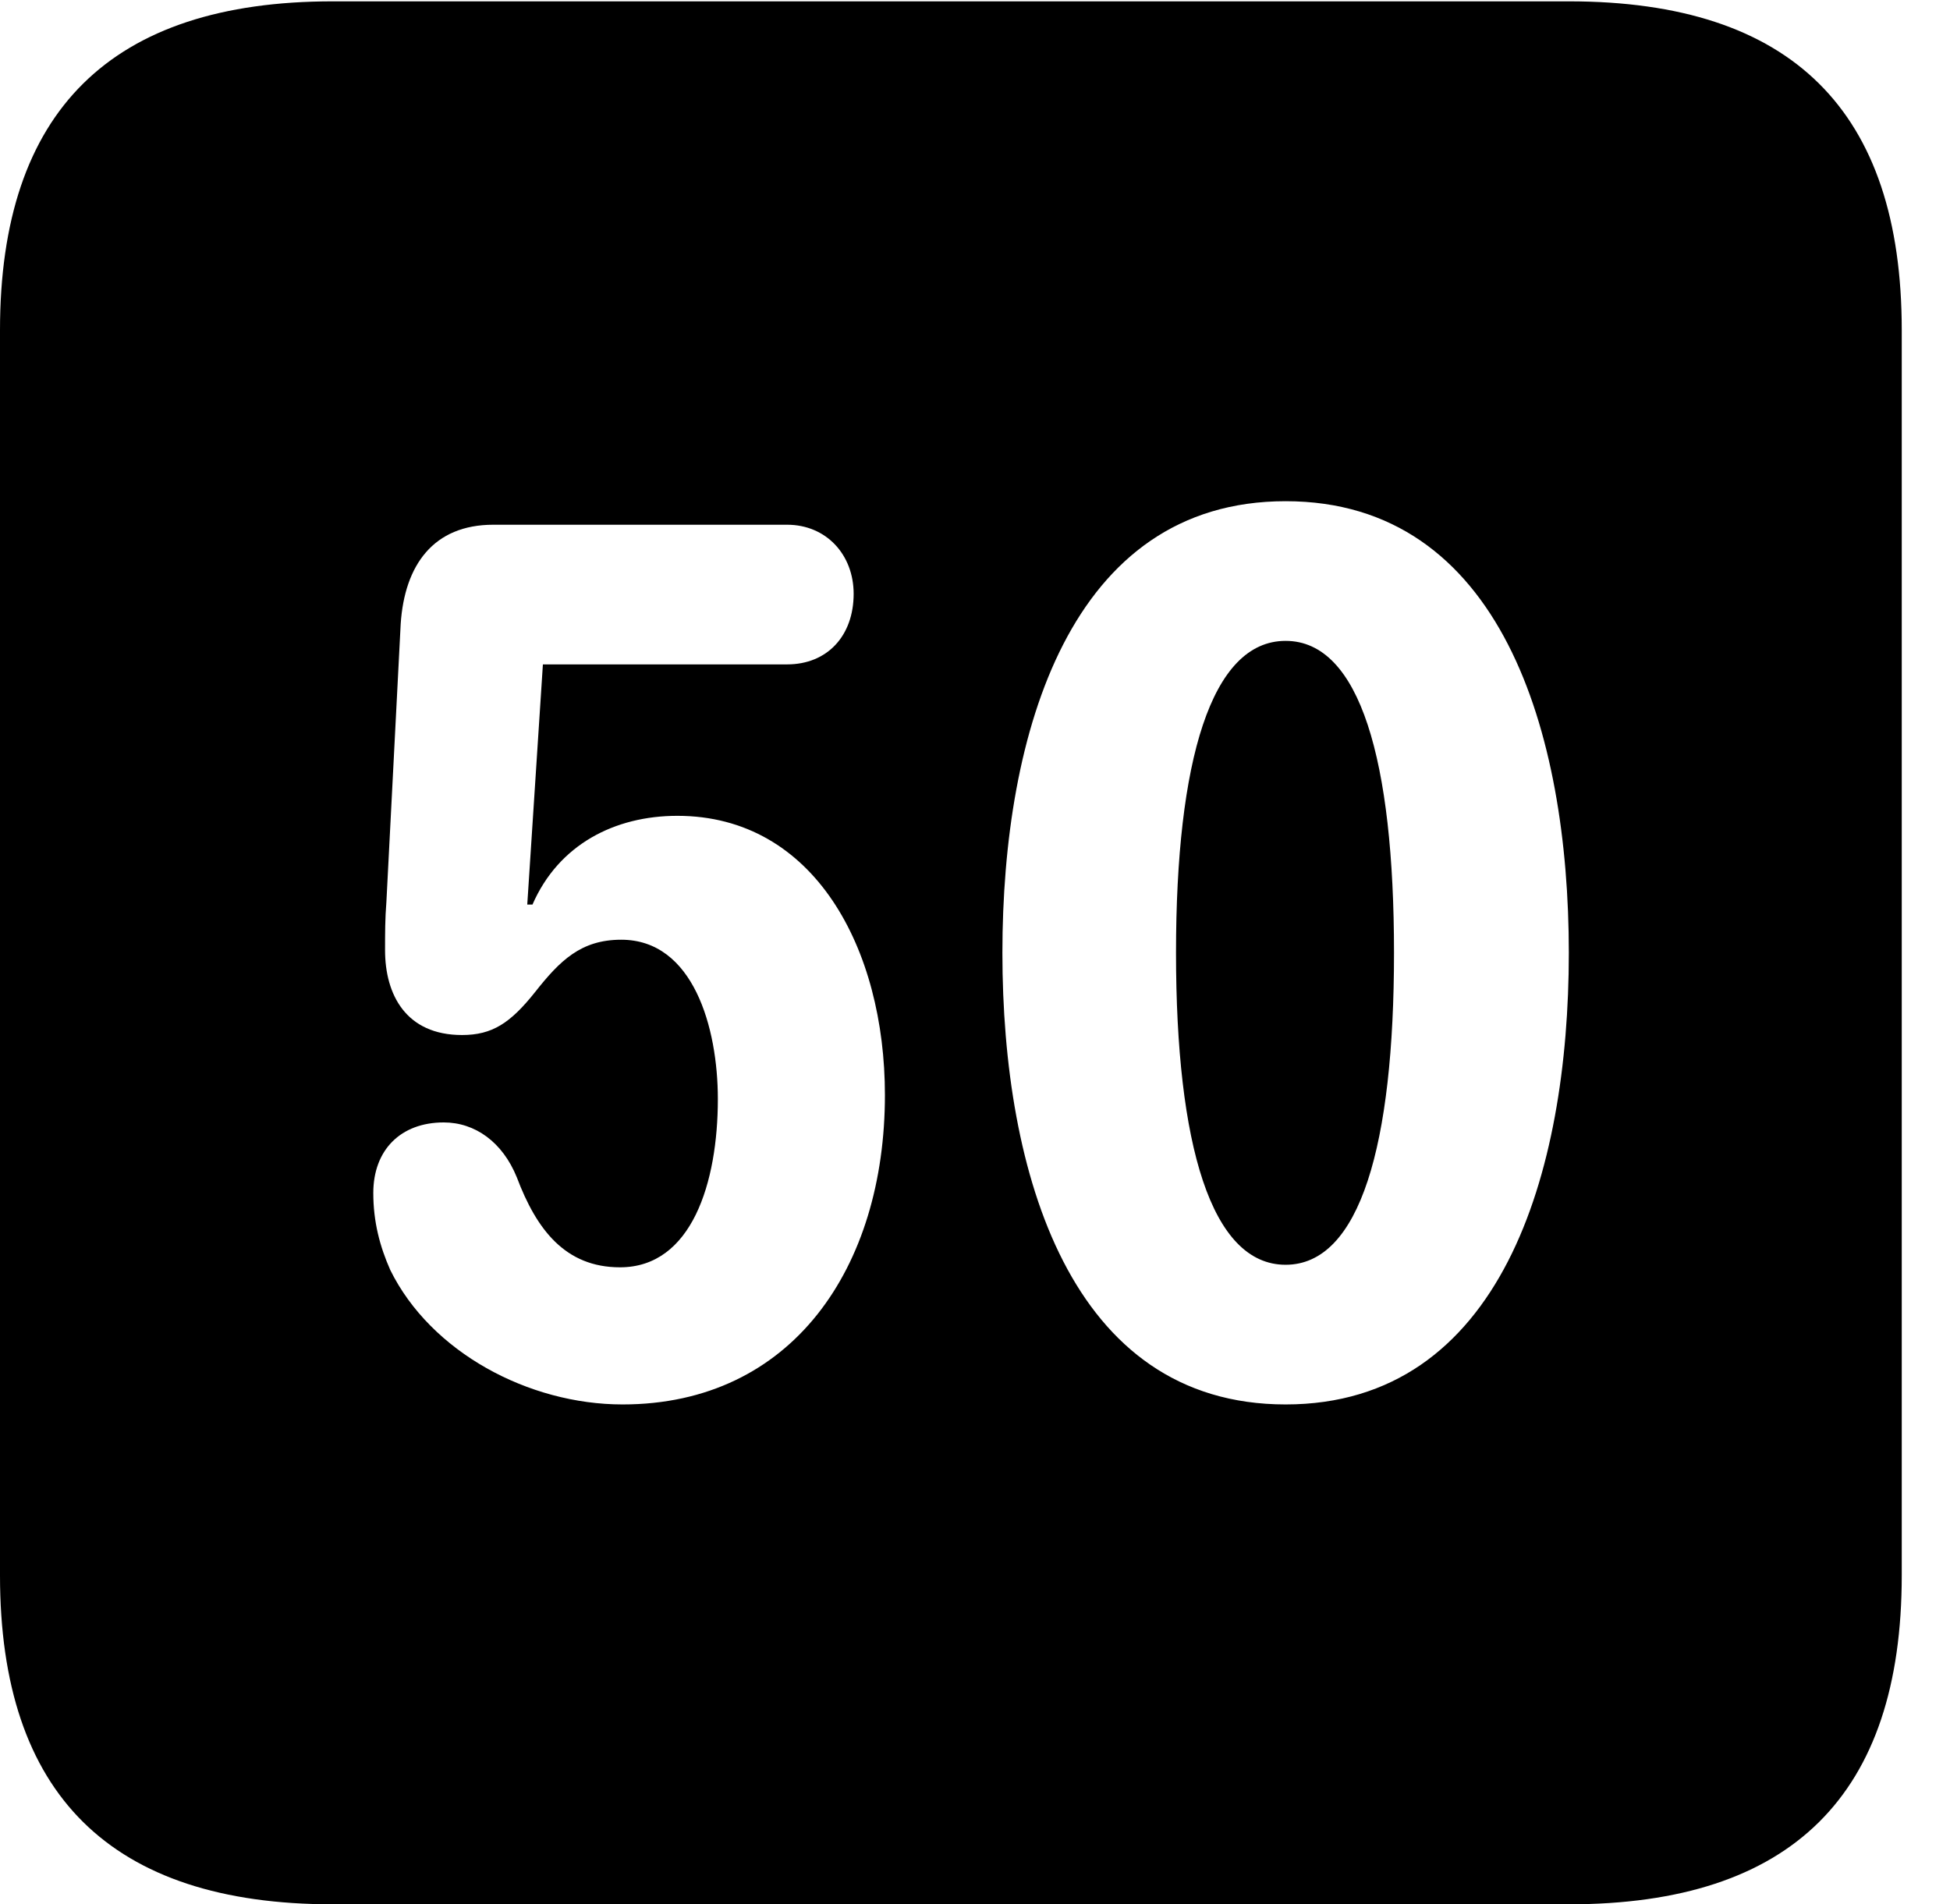 <svg version="1.1" xmlns="http://www.w3.org/2000/svg" xmlns:xlink="http://www.w3.org/1999/xlink" width="14.59" height="14.248" viewBox="0 0 14.59 14.248">
 <g>
  <rect height="14.248" opacity="0" width="14.59" x="0" y="0"/>
  <path d="M14.229 2.471L14.229 11.787C14.229 13.428 13.408 14.248 11.738 14.248L2.49 14.248C0.83 14.248 0 13.428 0 11.787L0 2.471C0 0.83 0.83 0.01 2.49 0.01L11.738 0.01C13.408 0.01 14.229 0.83 14.229 2.471ZM3.691 3.926C3.242 3.926 3.027 4.229 2.998 4.668L2.891 6.748C2.881 6.875 2.881 6.982 2.881 7.109C2.881 7.441 3.037 7.744 3.457 7.744C3.682 7.744 3.818 7.656 4.004 7.422C4.189 7.188 4.346 7.031 4.648 7.031C5.186 7.031 5.371 7.686 5.371 8.223C5.371 8.848 5.176 9.482 4.639 9.482C4.229 9.482 4.014 9.199 3.867 8.809C3.76 8.545 3.555 8.398 3.32 8.398C2.998 8.398 2.793 8.604 2.793 8.926C2.793 9.141 2.842 9.326 2.92 9.502C3.223 10.117 3.955 10.508 4.658 10.508C5.928 10.508 6.621 9.482 6.621 8.193C6.621 7.1 6.094 6.104 5.068 6.104C4.6 6.104 4.18 6.318 3.984 6.768L3.945 6.768L4.062 4.971L5.889 4.971C6.191 4.971 6.387 4.756 6.387 4.443C6.387 4.15 6.182 3.926 5.889 3.926ZM7.5 7.129C7.5 8.779 8.008 10.508 9.619 10.508C11.23 10.508 11.738 8.779 11.738 7.129C11.738 5.479 11.23 3.75 9.619 3.75C8.008 3.75 7.5 5.479 7.5 7.129ZM10.43 7.129C10.43 8.564 10.176 9.463 9.619 9.463C9.062 9.463 8.799 8.564 8.799 7.129C8.799 5.693 9.062 4.795 9.619 4.795C10.176 4.795 10.43 5.693 10.43 7.129Z" fill="currentColor"/>
 </g>
</svg>
